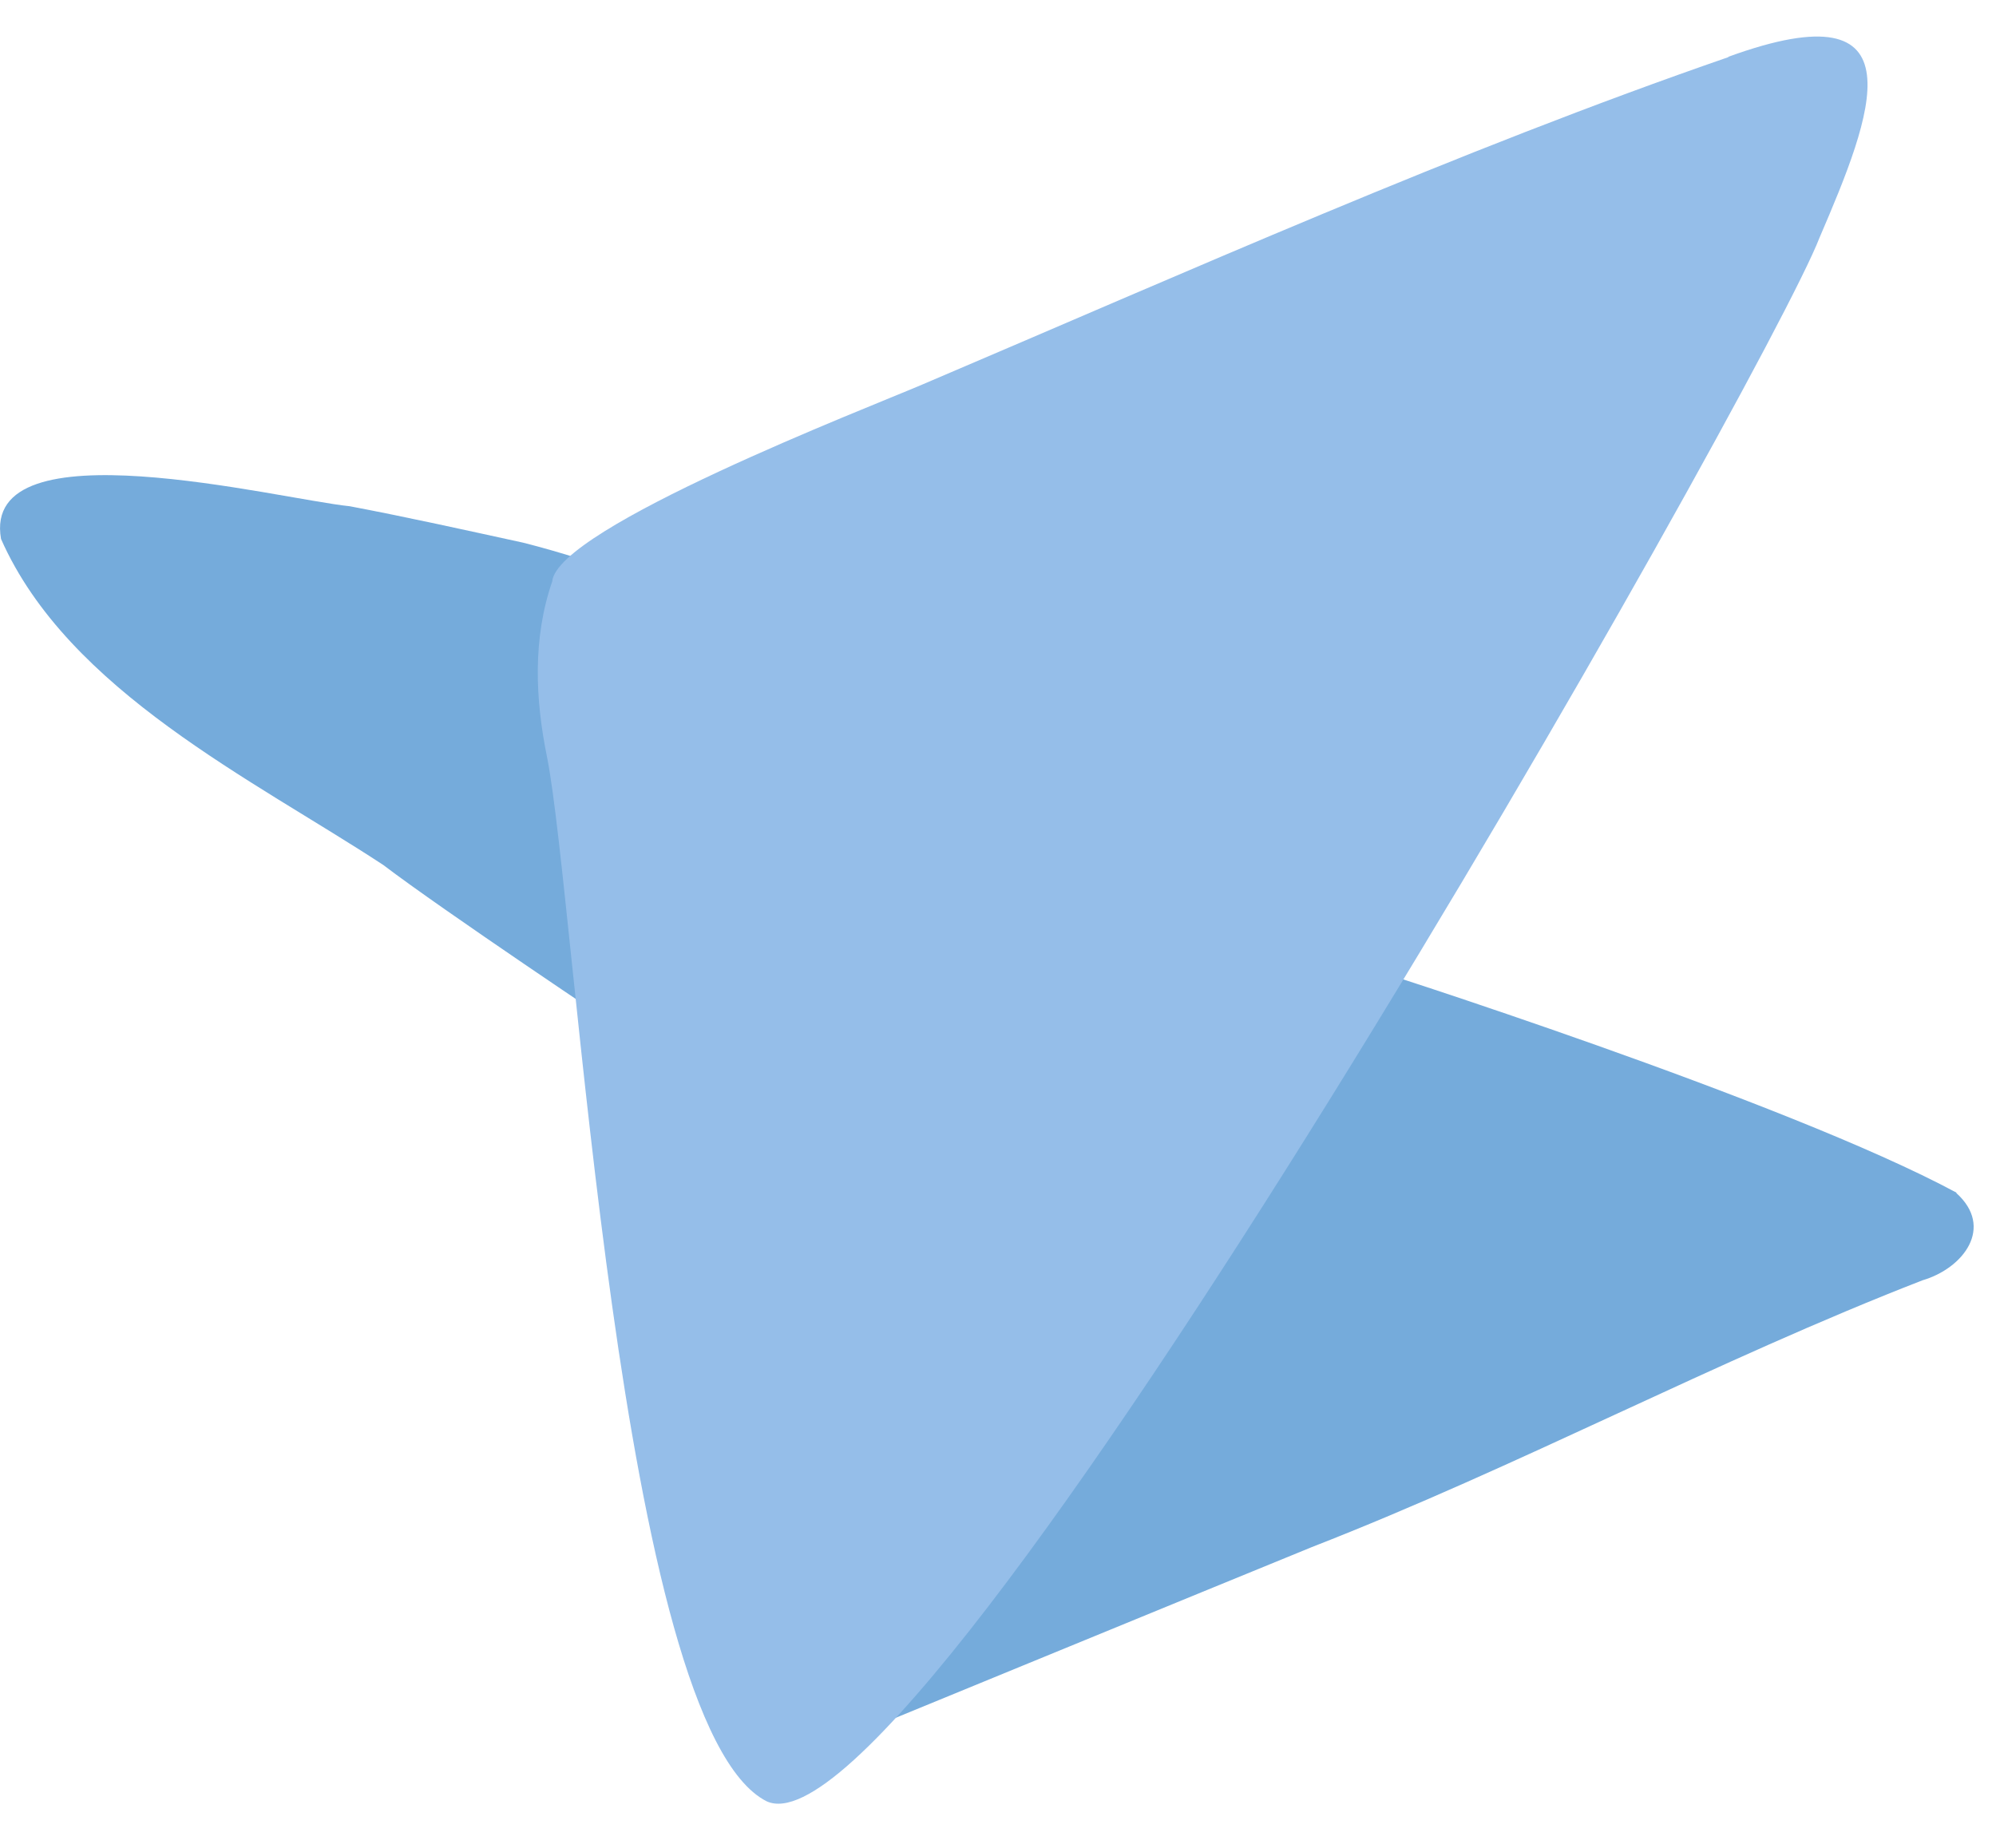 <svg width="27" height="25" viewBox="0 0 27 25" fill="none" xmlns="http://www.w3.org/2000/svg">
<path d="M4.731 6.849C5.526 7 6.292 7.171 7.077 7.342C11.178 8.384 14.597 11.38 18.46 13.081C18.46 13.081 24.154 14.889 26.47 16.138H26.46C26.984 16.606 26.556 17.16 26.007 17.321C23.209 18.408 20.543 19.841 17.745 20.931C16.878 21.284 10.581 23.871 10.581 23.871L8.391 13.92C8.391 13.92 5.998 12.322 5.184 11.702C3.433 10.552 0.923 9.349 0.014 7.292C-0.263 5.723 3.771 6.752 4.731 6.849Z" fill="#75ABDB"/>
<path d="M23.38 0.773C19.734 2.033 16.027 3.691 12.475 5.203C11.737 5.519 7.536 7.142 7.47 7.866C7.204 8.637 7.239 9.457 7.4 10.243C7.792 12.215 8.366 23.355 10.37 24.37C12.447 25.326 23.894 5.09 24.613 3.215C25.323 1.563 26.023 -0.194 23.38 0.768V0.773Z" fill="#95BEE9"/>
</svg>
